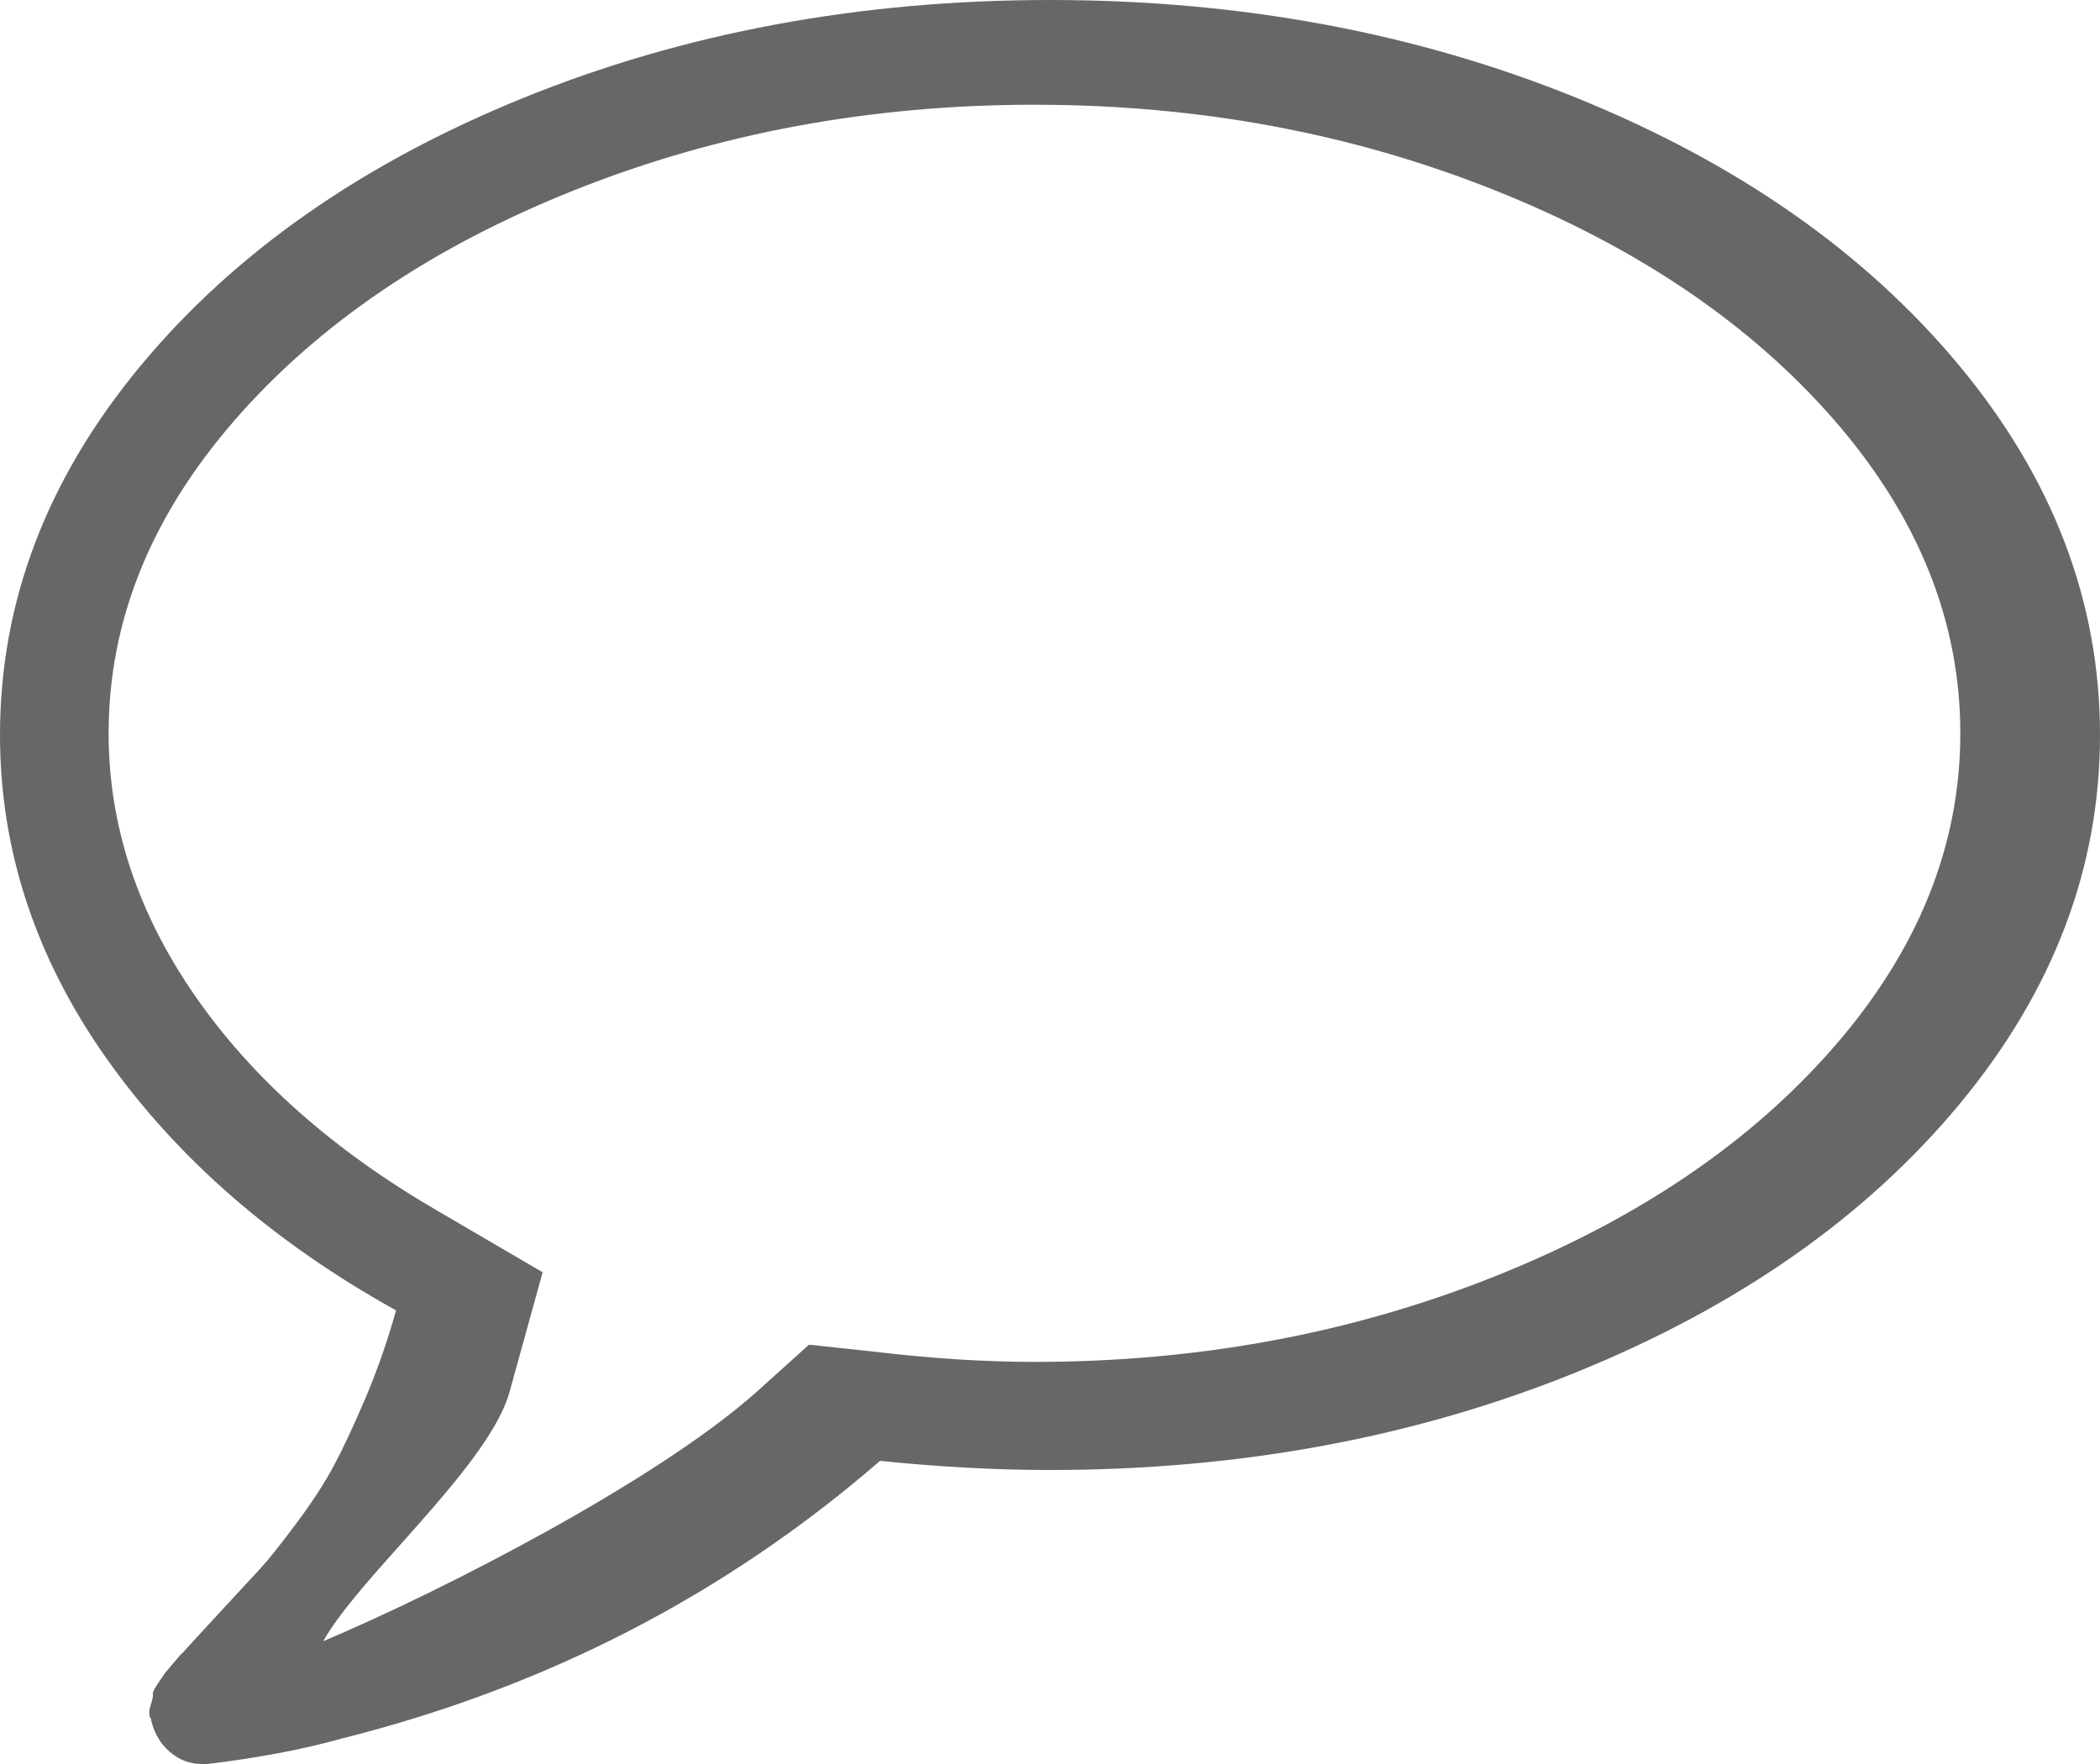 <svg width="25" height="21" viewBox="0 0 25 21" fill="none" xmlns="http://www.w3.org/2000/svg">
<path fill-rule="evenodd" clip-rule="evenodd" d="M18.778 1.169C20.694 1.948 22.21 3.01 23.326 4.354C24.442 5.699 25 7.164 25 8.75C25 10.336 24.442 11.801 23.326 13.146C22.21 14.49 20.694 15.551 18.778 16.331C16.862 17.11 14.769 17.5 12.5 17.5C11.849 17.5 11.175 17.463 10.477 17.391C8.636 18.986 6.497 20.089 4.06 20.699C3.604 20.827 3.074 20.927 2.469 21H2.399C2.26 21 2.134 20.952 2.023 20.857C1.911 20.761 1.837 20.636 1.8 20.481V20.467C1.772 20.431 1.769 20.376 1.793 20.303C1.816 20.23 1.825 20.185 1.82 20.166C1.816 20.148 1.837 20.105 1.883 20.037L1.967 19.914C1.967 19.914 2 19.875 2.065 19.798C2.13 19.72 2.167 19.679 2.176 19.675C2.241 19.602 2.386 19.444 2.609 19.203C2.832 18.961 2.992 18.788 3.09 18.683C3.188 18.578 3.332 18.398 3.522 18.143C3.713 17.888 3.864 17.655 3.976 17.446C4.088 17.236 4.213 16.967 4.353 16.639C4.492 16.311 4.613 15.964 4.715 15.6C3.255 14.789 2.104 13.786 1.262 12.592C0.421 11.398 0 10.117 0 8.75C0 7.164 0.558 5.699 1.674 4.354C2.79 3.01 4.306 1.948 6.222 1.169C8.138 0.39 10.231 0 12.5 0C14.769 0 16.862 0.39 18.778 1.169ZM17.79 15.197C19.488 14.52 20.838 13.607 21.838 12.457C22.837 11.307 23.337 10.065 23.337 8.73C23.337 7.395 22.837 6.153 21.838 5.003C20.837 3.854 19.488 2.94 17.79 2.263C16.092 1.586 14.267 1.247 12.315 1.247C10.363 1.247 8.538 1.586 6.84 2.263C5.142 2.94 3.793 3.854 2.793 5.003C1.793 6.153 1.293 7.395 1.293 8.73C1.293 9.821 1.635 10.862 2.319 11.851C3.003 12.839 3.967 13.694 5.211 14.416L6.46 15.146L6.072 16.549C5.936 17.076 5.333 17.752 4.774 18.38C4.39 18.81 4.027 19.218 3.848 19.538C5.302 18.924 7.838 17.616 9.014 16.564L9.631 16.008L10.449 16.096C11.11 16.174 11.732 16.213 12.315 16.213C14.267 16.213 16.092 15.874 17.79 15.197Z" fill="#676767"/>
</svg>
